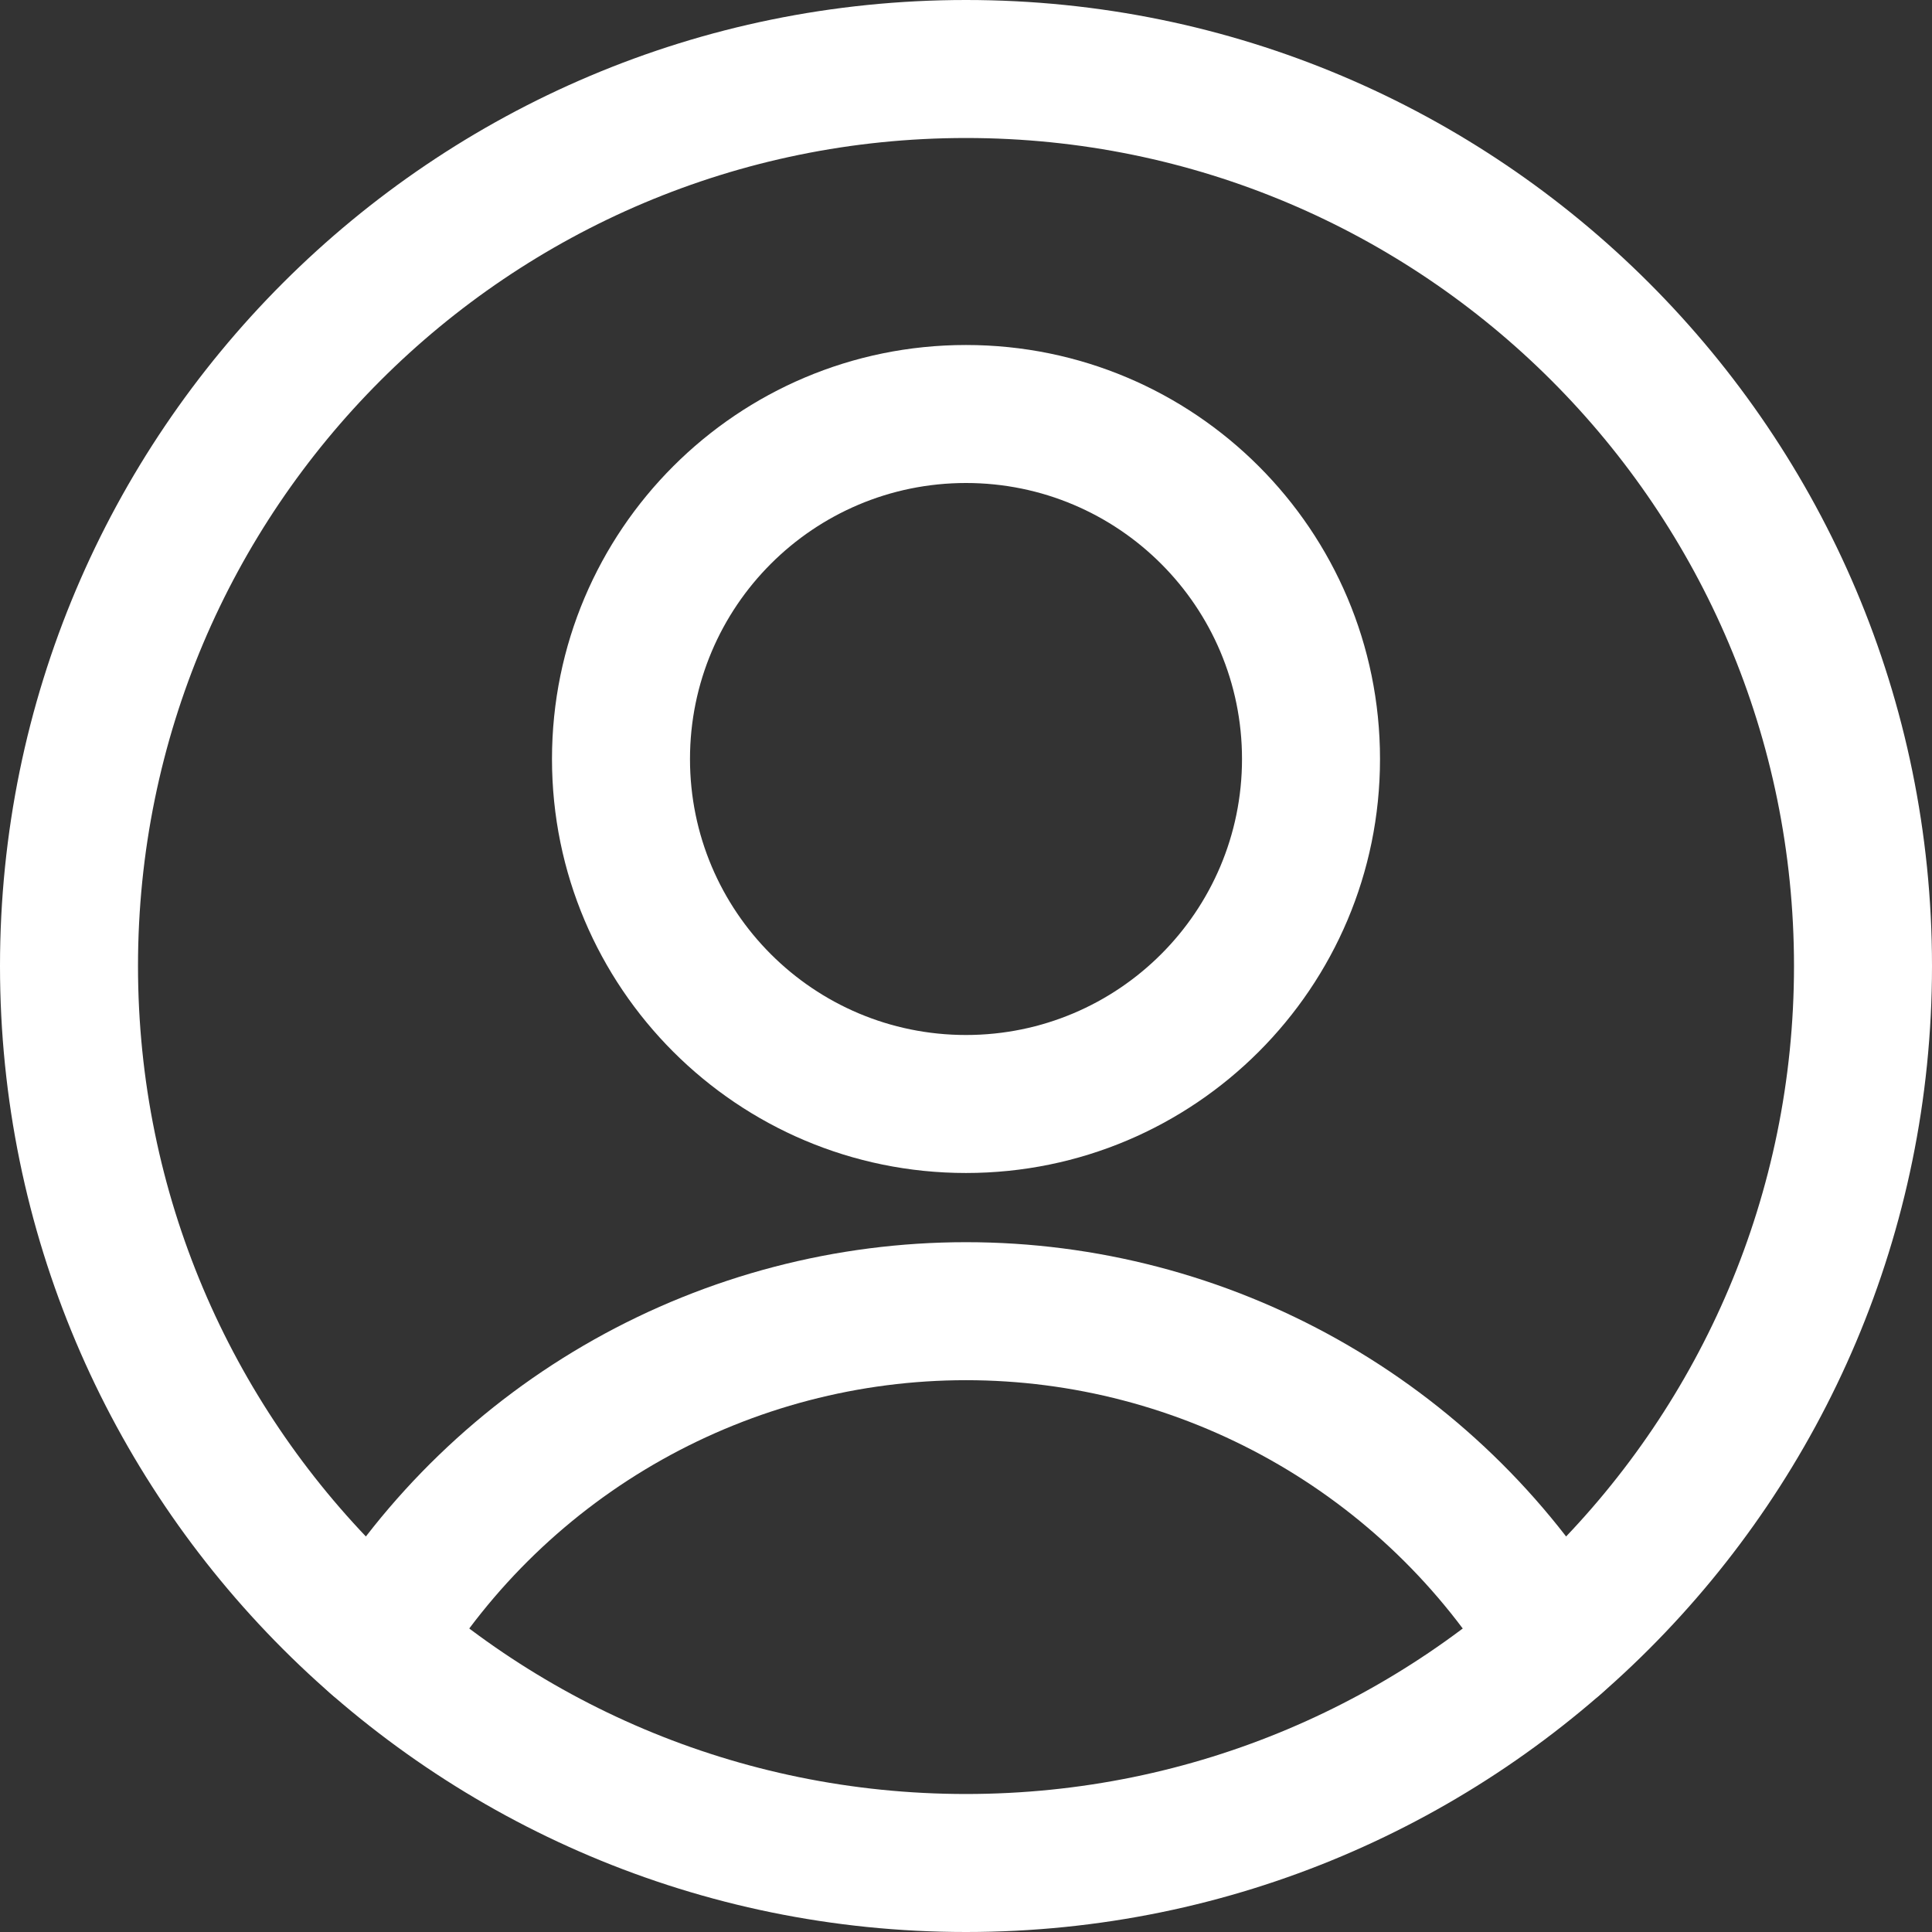 <svg width="86" height="86" viewBox="0 0 86 86" fill="none" xmlns="http://www.w3.org/2000/svg">
<rect x="0" y="0" width="86" height="86" fill="#333333" stroke="none"/>
<g clip-path="url(#clip0_101_2)">
<path fill-rule="evenodd" clip-rule="evenodd" d="M43 21.5C36.215 21.5 30.714 27 30.714 33.786C30.714 40.571 36.215 46.071 43 46.071C49.785 46.071 55.286 40.571 55.286 33.786C55.286 27 49.785 21.5 43 21.5ZM24.571 33.786C24.571 23.608 32.822 15.357 43 15.357C53.178 15.357 61.429 23.608 61.429 33.786C61.429 43.964 53.178 52.214 43 52.214C32.822 52.214 24.571 43.964 24.571 33.786Z" fill="white"/>
<path fill-rule="evenodd" clip-rule="evenodd" d="M43 61.437C38.258 61.437 33.596 62.657 29.462 64.979C25.327 67.302 21.86 70.648 19.393 74.698C18.511 76.147 16.621 76.606 15.172 75.723C13.723 74.841 13.264 72.951 14.147 71.502C17.162 66.552 21.4 62.462 26.453 59.623C31.506 56.785 37.204 55.294 43 55.294C48.796 55.294 54.494 56.785 59.547 59.623C64.6 62.462 68.838 66.552 71.853 71.502C72.736 72.951 72.277 74.841 70.828 75.723C69.379 76.606 67.49 76.147 66.607 74.698C64.14 70.648 60.673 67.302 56.538 64.979C52.404 62.657 47.742 61.437 43 61.437Z" fill="white"/>
<path fill-rule="evenodd" clip-rule="evenodd" d="M43 6.143C22.644 6.143 6.143 22.644 6.143 43C6.143 63.356 22.644 79.857 43 79.857C63.356 79.857 79.857 63.356 79.857 43C79.857 22.644 63.356 6.143 43 6.143ZM0 43C0 19.252 19.252 0 43 0C66.748 0 86 19.252 86 43C86 66.748 66.748 86 43 86C19.252 86 0 66.748 0 43Z" fill="white"/>
</g>
<defs>
<clipPath id="clip0_101_2">
<rect width="86" height="86" fill="white"/>
</clipPath>
</defs>
</svg>
